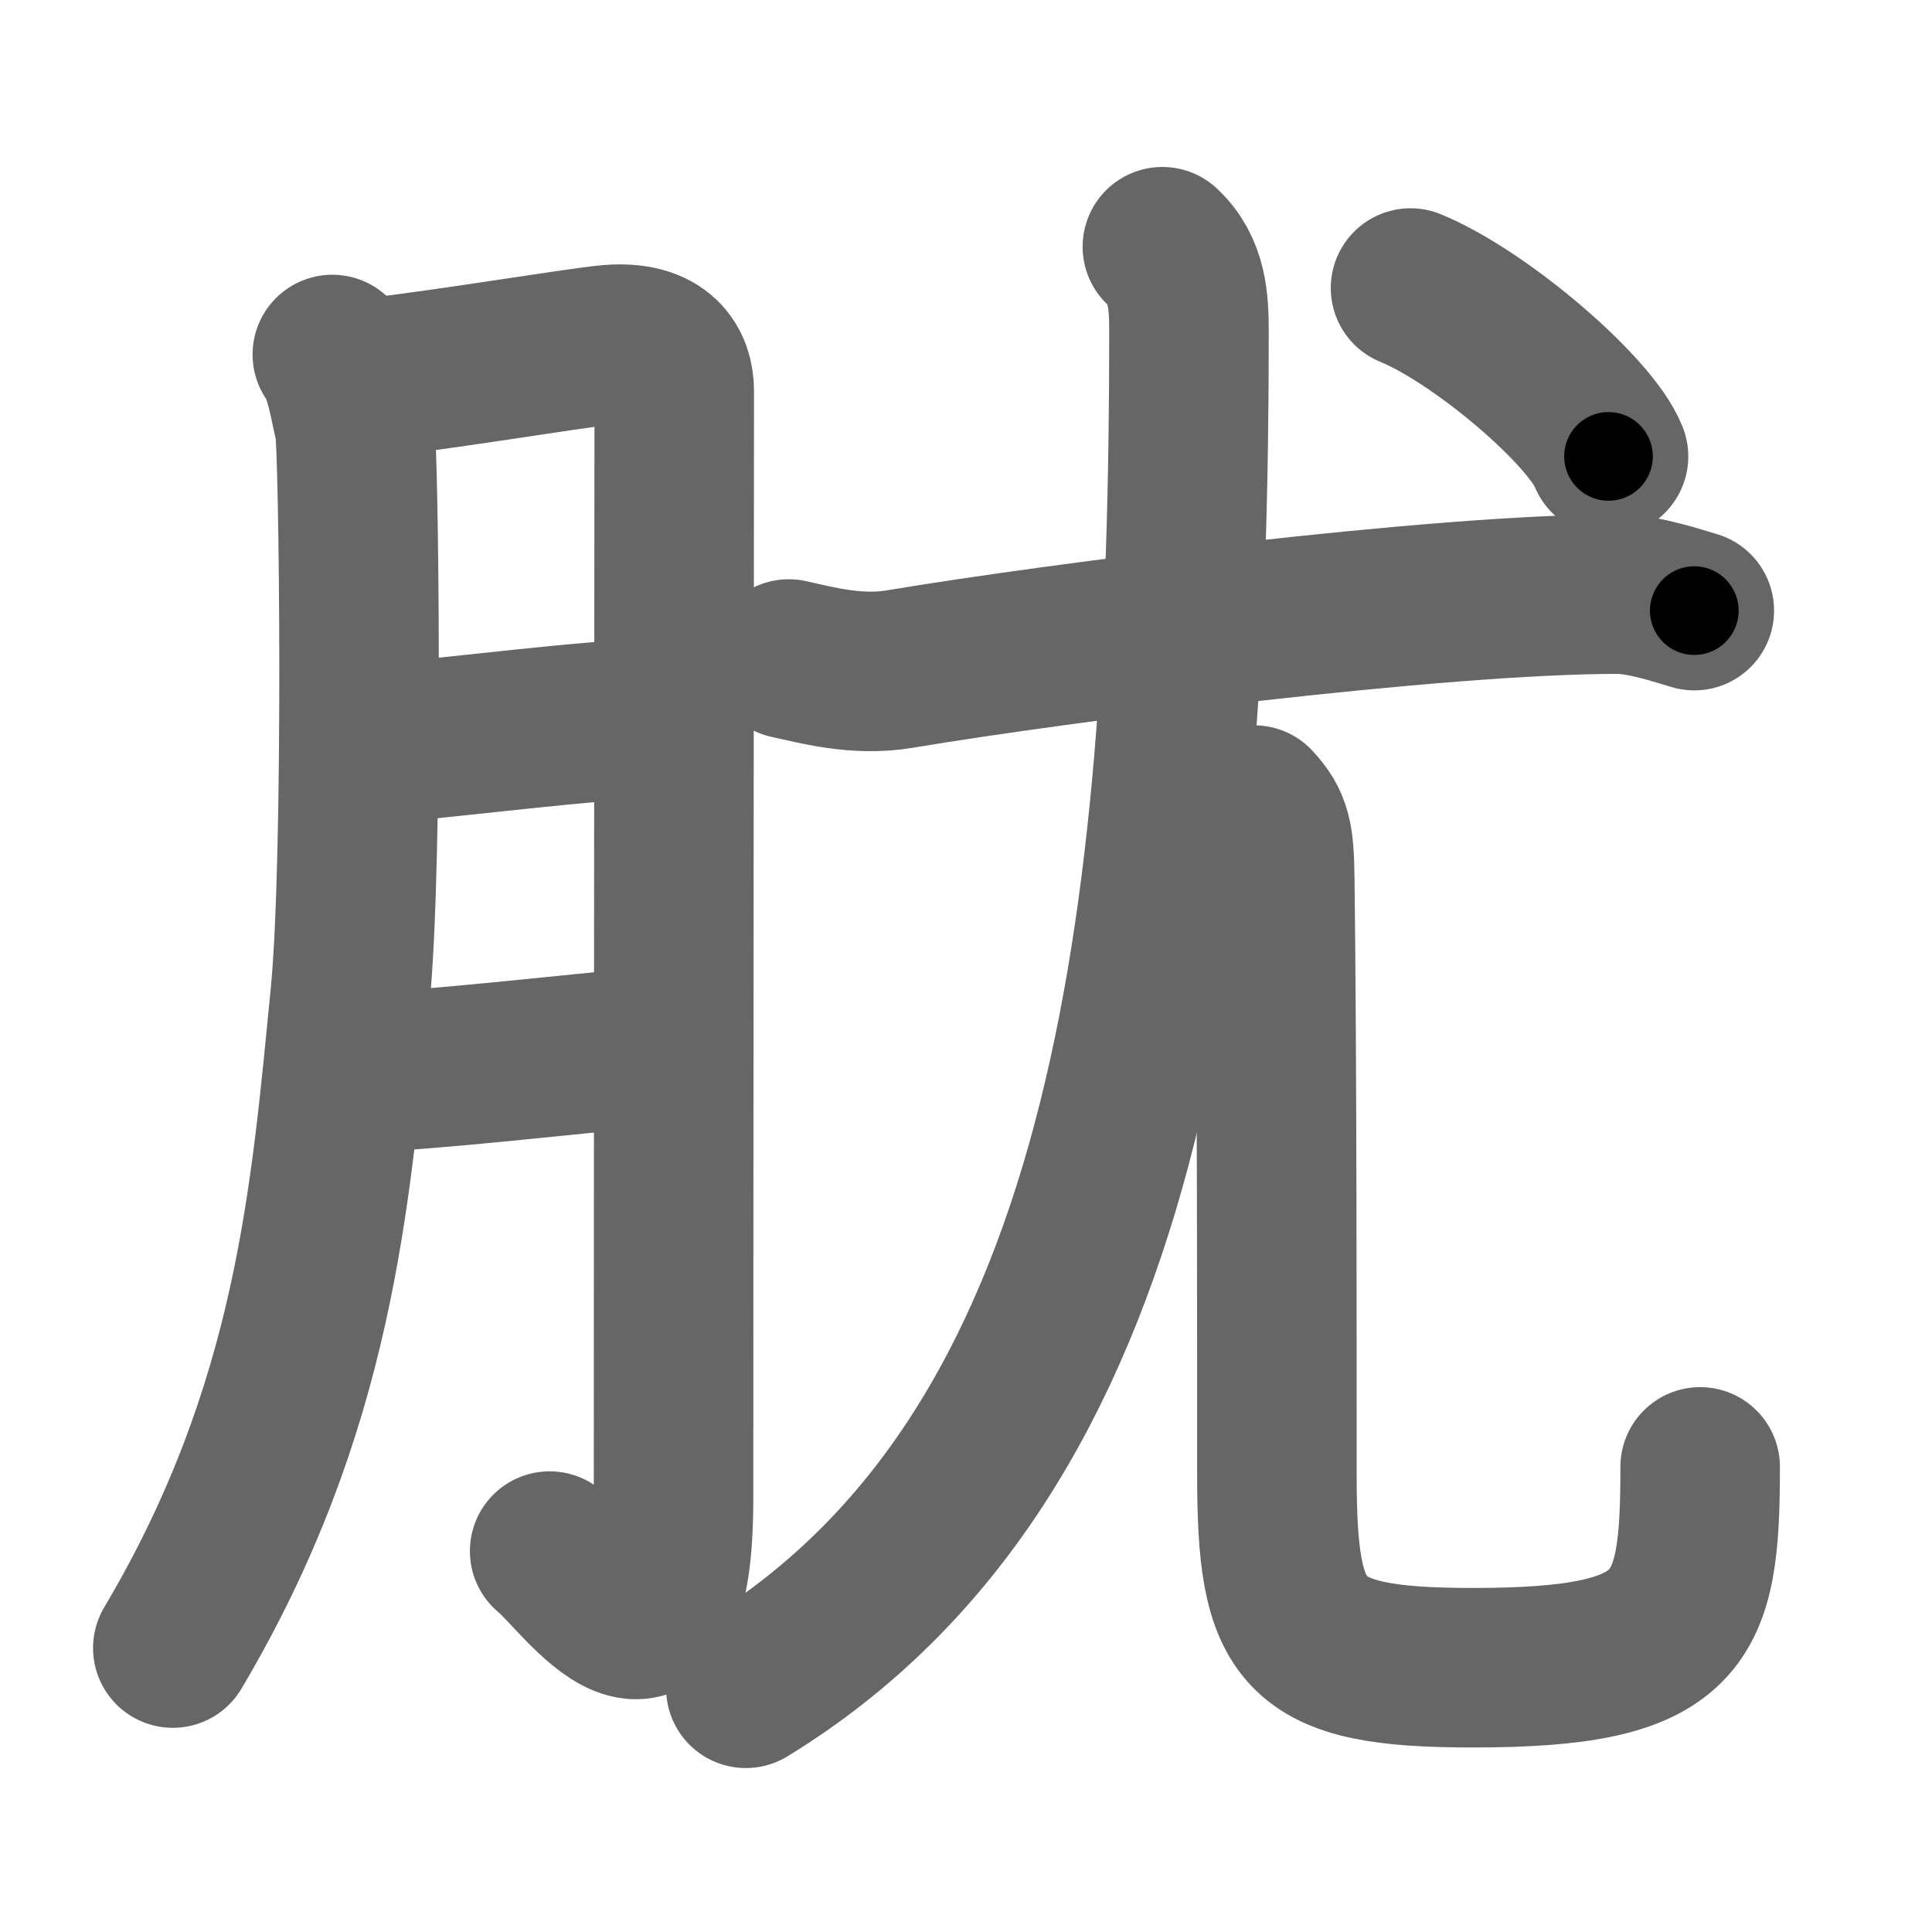 <svg xmlns="http://www.w3.org/2000/svg" width="109" height="109" viewBox="0 0 109 109" id="80ac"><g fill="none" stroke="#666" stroke-width="9" stroke-linecap="round" stroke-linejoin="round"><g><g><path d="M18.75,20c0.73,0.97,1,3.06,1.25,4c0.24,0.94,0.53,24.36-0.25,32.25c-1.11,11.23-2,23.25-10,36.73" /><path d="M20.2,21.36c2.18-0.06,12.59-1.8,14.21-1.92c2.9-0.23,3.63,1.28,3.63,2.62c0,3.17-0.04,44.44-0.04,62.46c0,12.39-5.14,4.48-6.99,2.99" /><path d="M21.2,41.96c4.3-0.32,12.17-1.39,15.95-1.42" /><path d="M20.5,60.5c3.5-0.08,11.78-1.04,16.53-1.46" /></g><g><g><path d="M44.5,37.18c1.5,0.32,3.79,0.98,6.25,0.57c9-1.51,30.47-4.24,40.49-4.23c1.55,0,3.57,0.71,4.35,0.93" /><g><g><path d="M65.58,13.92c1.42,1.33,1.5,3.08,1.5,4.83c0,33.5-3.33,63.25-25,76.5" /></g><path d="M70.75,45.42c1,1.08,1.14,1.8,1.17,4.17c0.13,10.57,0.12,26.35,0.12,33.54c0,9.13,1.22,10.96,11.05,10.96c11.92,0,12.83-2.58,12.83-11.33" /></g></g><g><path d="M79.58,16.25c3.97,1.63,10.17,6.96,11.17,9.5" /></g></g></g></g><g fill="none" stroke="#000" stroke-width="5" stroke-linecap="round" stroke-linejoin="round"><g><g><path d="M18.75,20c0.73,0.97,1,3.06,1.25,4c0.24,0.94,0.53,24.36-0.25,32.25c-1.11,11.23-2,23.25-10,36.73" stroke-dasharray="74.93" stroke-dashoffset="74.93"><animate id="0" attributeName="stroke-dashoffset" values="74.93;0" dur="0.56s" fill="freeze" begin="0s;80ac.click" /></path><path d="M20.2,21.36c2.18-0.06,12.59-1.8,14.21-1.92c2.9-0.23,3.63,1.28,3.63,2.62c0,3.17-0.04,44.44-0.04,62.46c0,12.39-5.14,4.48-6.99,2.99" stroke-dasharray="96" stroke-dashoffset="96"><animate attributeName="stroke-dashoffset" values="96" fill="freeze" begin="80ac.click" /><animate id="1" attributeName="stroke-dashoffset" values="96;0" dur="0.72s" fill="freeze" begin="0.end" /></path><path d="M21.2,41.96c4.3-0.32,12.17-1.39,15.95-1.42" stroke-dasharray="16.02" stroke-dashoffset="16.02"><animate attributeName="stroke-dashoffset" values="16.02" fill="freeze" begin="80ac.click" /><animate id="2" attributeName="stroke-dashoffset" values="16.02;0" dur="0.16s" fill="freeze" begin="1.end" /></path><path d="M20.5,60.5c3.5-0.08,11.78-1.04,16.53-1.46" stroke-dasharray="16.6" stroke-dashoffset="16.6"><animate attributeName="stroke-dashoffset" values="16.6" fill="freeze" begin="80ac.click" /><animate id="3" attributeName="stroke-dashoffset" values="16.6;0" dur="0.17s" fill="freeze" begin="2.end" /></path></g><g><g><path d="M44.5,37.18c1.5,0.32,3.79,0.98,6.25,0.57c9-1.51,30.47-4.24,40.49-4.23c1.55,0,3.57,0.71,4.35,0.93" stroke-dasharray="51.52" stroke-dashoffset="51.52"><animate attributeName="stroke-dashoffset" values="51.52" fill="freeze" begin="80ac.click" /><animate id="4" attributeName="stroke-dashoffset" values="51.52;0" dur="0.52s" fill="freeze" begin="3.end" /></path><g><g><path d="M65.58,13.92c1.42,1.33,1.5,3.08,1.5,4.83c0,33.5-3.33,63.25-25,76.5" stroke-dasharray="89.31" stroke-dashoffset="89.31"><animate attributeName="stroke-dashoffset" values="89.31" fill="freeze" begin="80ac.click" /><animate id="5" attributeName="stroke-dashoffset" values="89.31;0" dur="0.67s" fill="freeze" begin="4.end" /></path></g><path d="M70.75,45.42c1,1.08,1.14,1.8,1.17,4.17c0.13,10.57,0.12,26.35,0.12,33.54c0,9.13,1.22,10.96,11.05,10.96c11.92,0,12.83-2.58,12.83-11.33" stroke-dasharray="77.75" stroke-dashoffset="77.75"><animate attributeName="stroke-dashoffset" values="77.75" fill="freeze" begin="80ac.click" /><animate id="6" attributeName="stroke-dashoffset" values="77.75;0" dur="0.58s" fill="freeze" begin="5.end" /></path></g></g><g><path d="M79.58,16.25c3.97,1.63,10.17,6.96,11.17,9.5" stroke-dasharray="14.87" stroke-dashoffset="14.87"><animate attributeName="stroke-dashoffset" values="14.87" fill="freeze" begin="80ac.click" /><animate id="7" attributeName="stroke-dashoffset" values="14.87;0" dur="0.15s" fill="freeze" begin="6.end" /></path></g></g></g></g></svg>